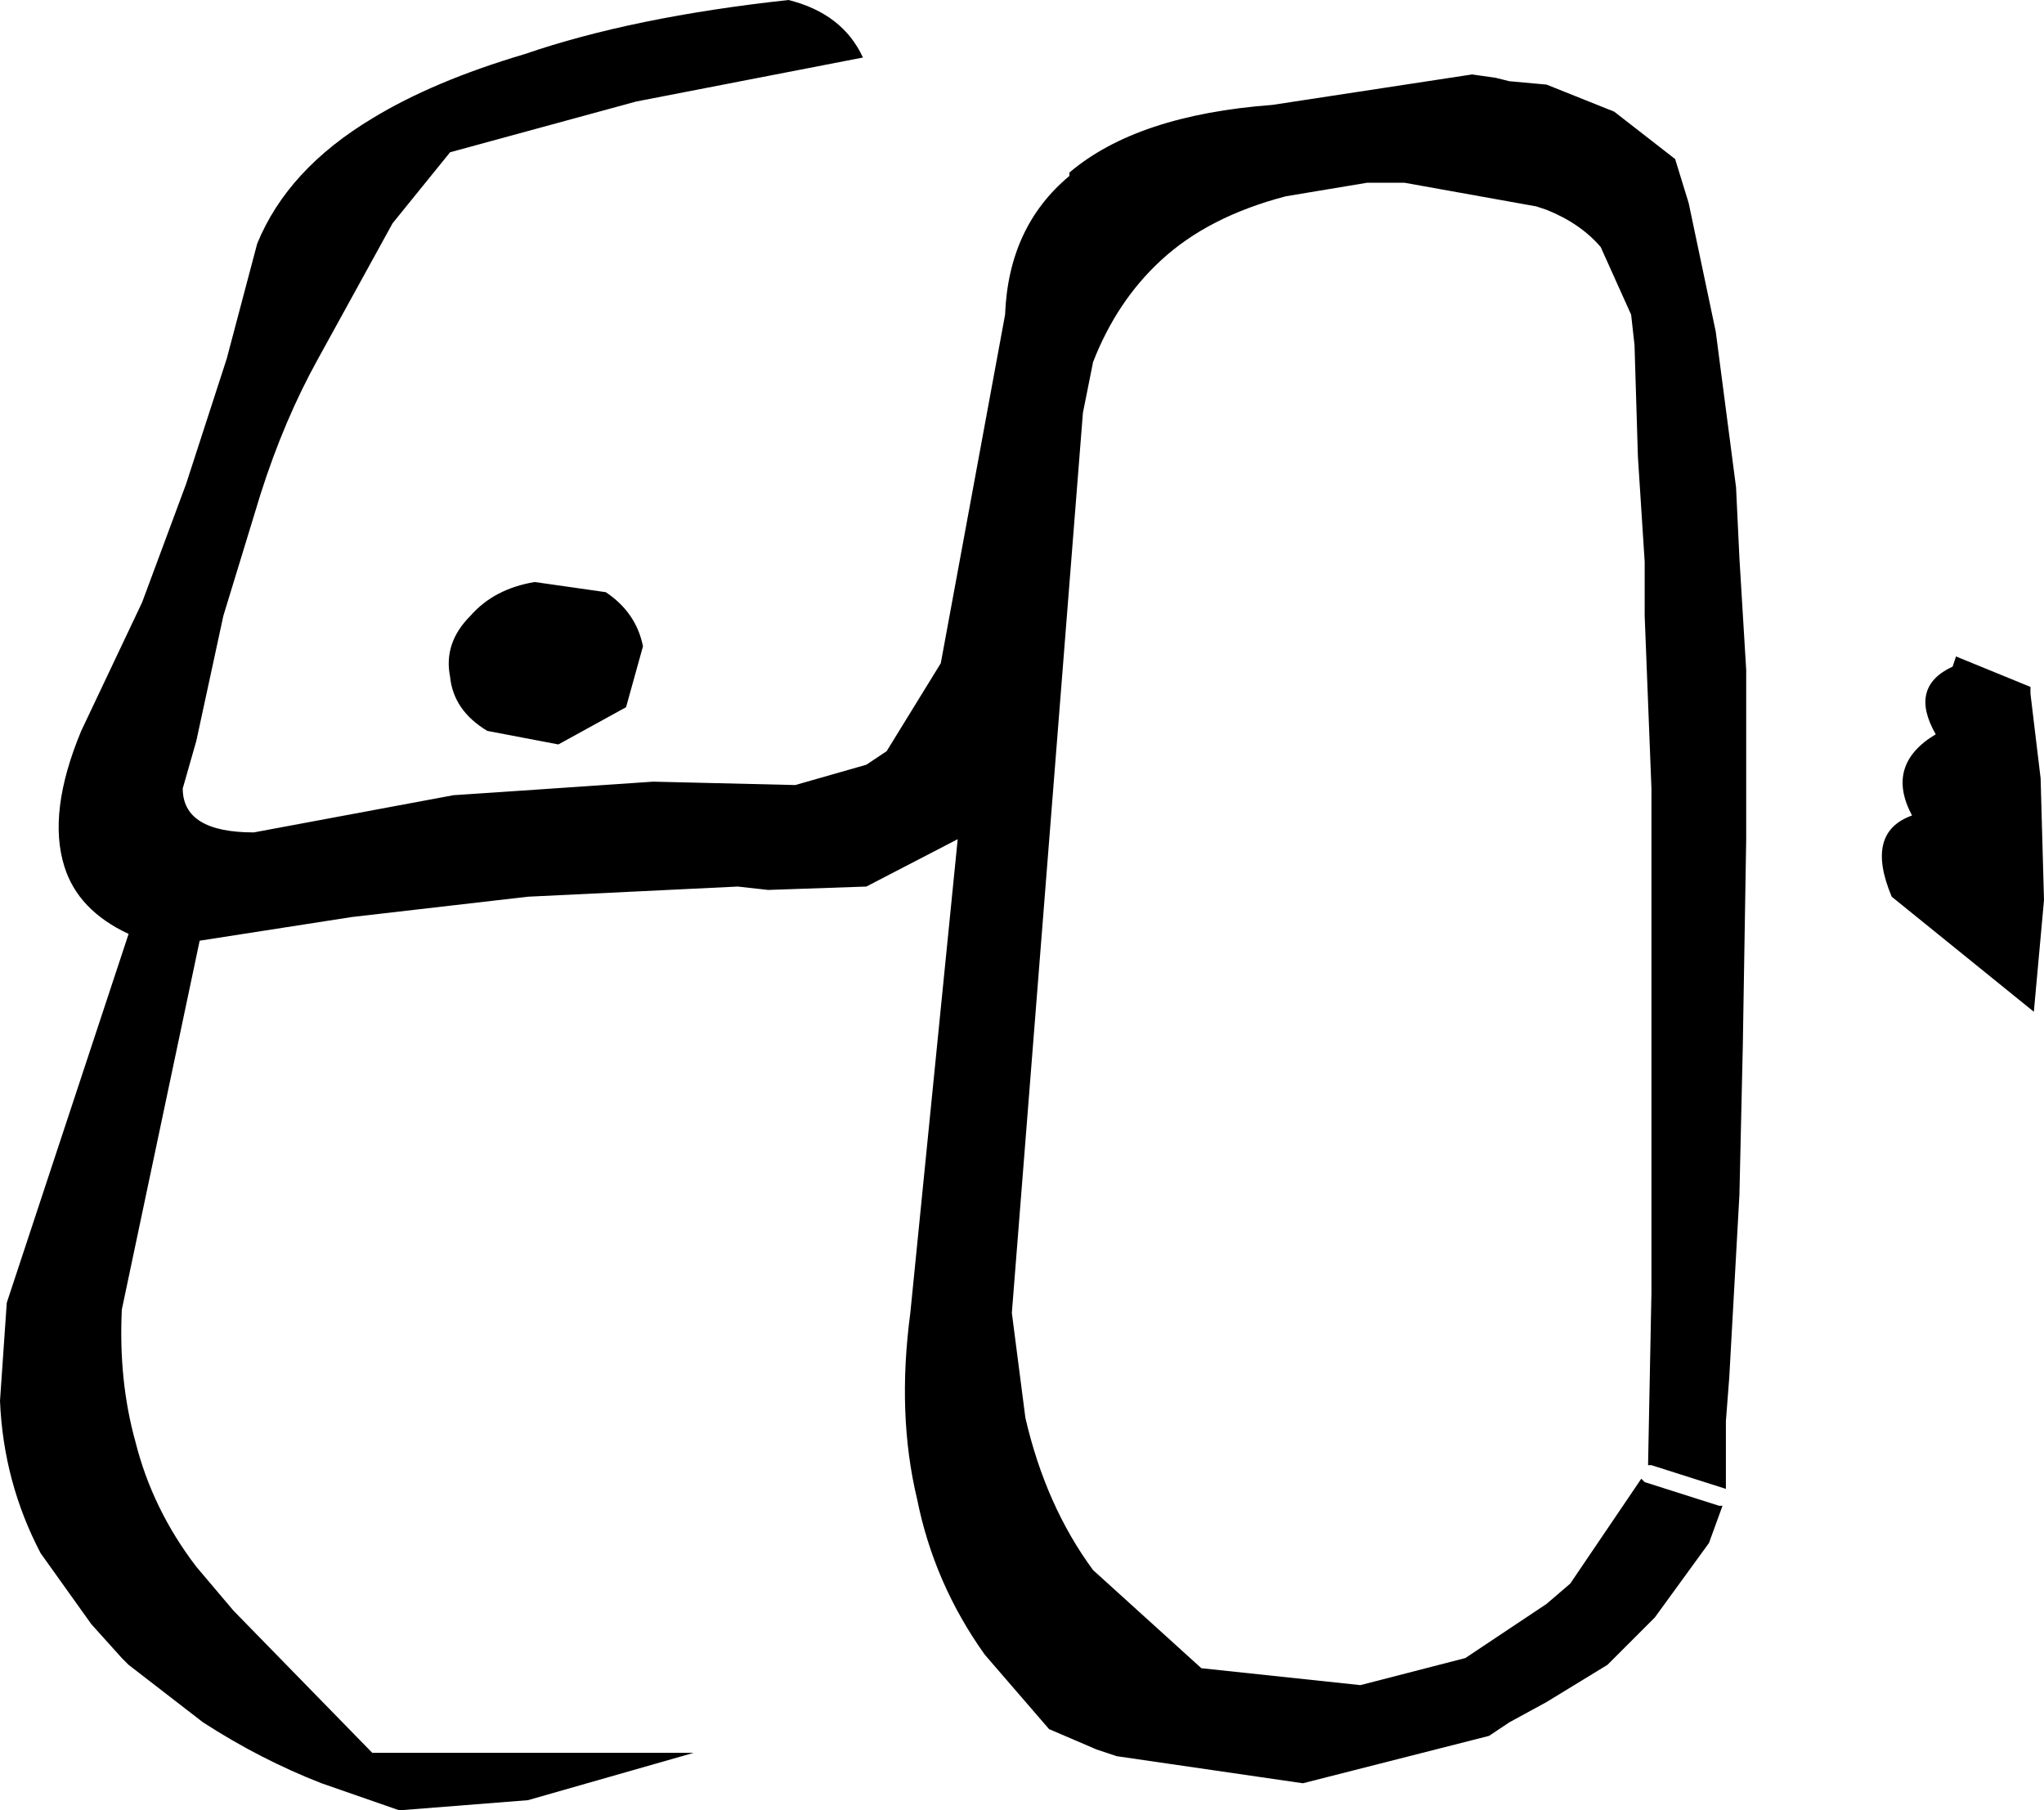 <?xml version="1.0" encoding="UTF-8" standalone="no"?>
<svg xmlns:xlink="http://www.w3.org/1999/xlink" height="26.75px" width="30.2px" xmlns="http://www.w3.org/2000/svg">
  <g transform="matrix(1.0, 0.0, 0.0, 1.0, -194.8, -200.75)">
    <path d="M202.7 209.35 L203.75 209.5 Q204.2 209.8 204.3 210.3 L204.05 211.2 203.05 211.75 202.0 211.55 Q201.5 211.25 201.45 210.75 201.35 210.25 201.75 209.85 202.1 209.45 202.7 209.35 M218.65 202.4 L219.55 203.1 219.75 203.75 220.15 205.65 220.45 207.95 220.5 209.0 220.6 210.65 220.6 213.15 220.55 216.2 220.5 218.4 220.35 221.1 220.3 221.75 220.3 222.75 219.2 222.4 219.15 222.4 219.2 219.85 219.2 217.75 219.2 215.45 219.2 212.4 219.1 209.85 219.1 209.05 219.0 207.5 218.95 205.85 218.9 205.4 218.45 204.4 Q218.15 204.05 217.65 203.85 L217.5 203.8 215.55 203.45 215.0 203.45 213.8 203.65 Q212.65 203.95 211.95 204.6 211.3 205.2 210.95 206.1 L210.8 206.85 209.75 220.15 209.95 221.7 Q210.25 223.0 210.95 223.95 L212.55 225.4 214.9 225.65 216.45 225.25 217.65 224.45 218.0 224.15 219.05 222.6 219.1 222.65 220.2 223.0 220.25 223.0 220.05 223.55 219.25 224.65 218.55 225.35 217.65 225.9 217.1 226.2 216.8 226.4 214.05 227.1 211.3 226.7 211.0 226.6 210.3 226.3 209.35 225.2 Q208.6 224.15 208.35 222.9 208.05 221.65 208.25 220.15 L208.95 213.15 207.6 213.85 206.15 213.9 205.7 213.85 202.6 214.0 200.0 214.3 197.75 214.65 196.6 220.1 Q196.55 221.15 196.8 222.05 197.05 223.05 197.7 223.9 L198.25 224.55 200.3 226.65 205.05 226.65 202.6 227.35 200.7 227.5 199.55 227.1 Q198.65 226.75 197.8 226.2 L196.7 225.35 196.6 225.25 196.15 224.75 195.4 223.7 Q194.85 222.65 194.8 221.45 L194.9 220.0 196.7 214.55 Q195.95 214.2 195.75 213.55 195.5 212.75 196.0 211.55 L196.9 209.65 197.55 207.9 198.15 206.05 198.6 204.35 Q199.05 203.25 200.3 202.5 201.2 201.95 202.55 201.55 204.15 201.0 206.45 200.75 207.25 200.95 207.55 201.6 L204.2 202.25 201.45 203.0 200.6 204.05 199.5 206.05 Q199.0 206.95 198.65 208.05 L198.1 209.85 197.7 211.7 197.5 212.4 Q197.5 213.05 198.55 213.05 L201.5 212.5 202.25 212.45 204.45 212.3 206.55 212.35 207.6 212.05 207.9 211.85 208.7 210.55 209.65 205.4 Q209.7 204.1 210.6 203.35 L210.6 203.3 Q211.6 202.45 213.6 202.3 L216.55 201.85 216.9 201.9 217.1 201.95 217.65 202.0 218.65 202.4 M224.8 210.9 L224.8 211.0 224.95 212.25 225.0 214.05 224.85 215.7 222.75 214.0 Q222.35 213.05 223.05 212.8 222.65 212.05 223.4 211.6 223.0 210.9 223.65 210.6 L223.7 210.45 224.8 210.9" fill="#000000" fill-rule="evenodd" stroke="none"/>
  </g>
</svg>
